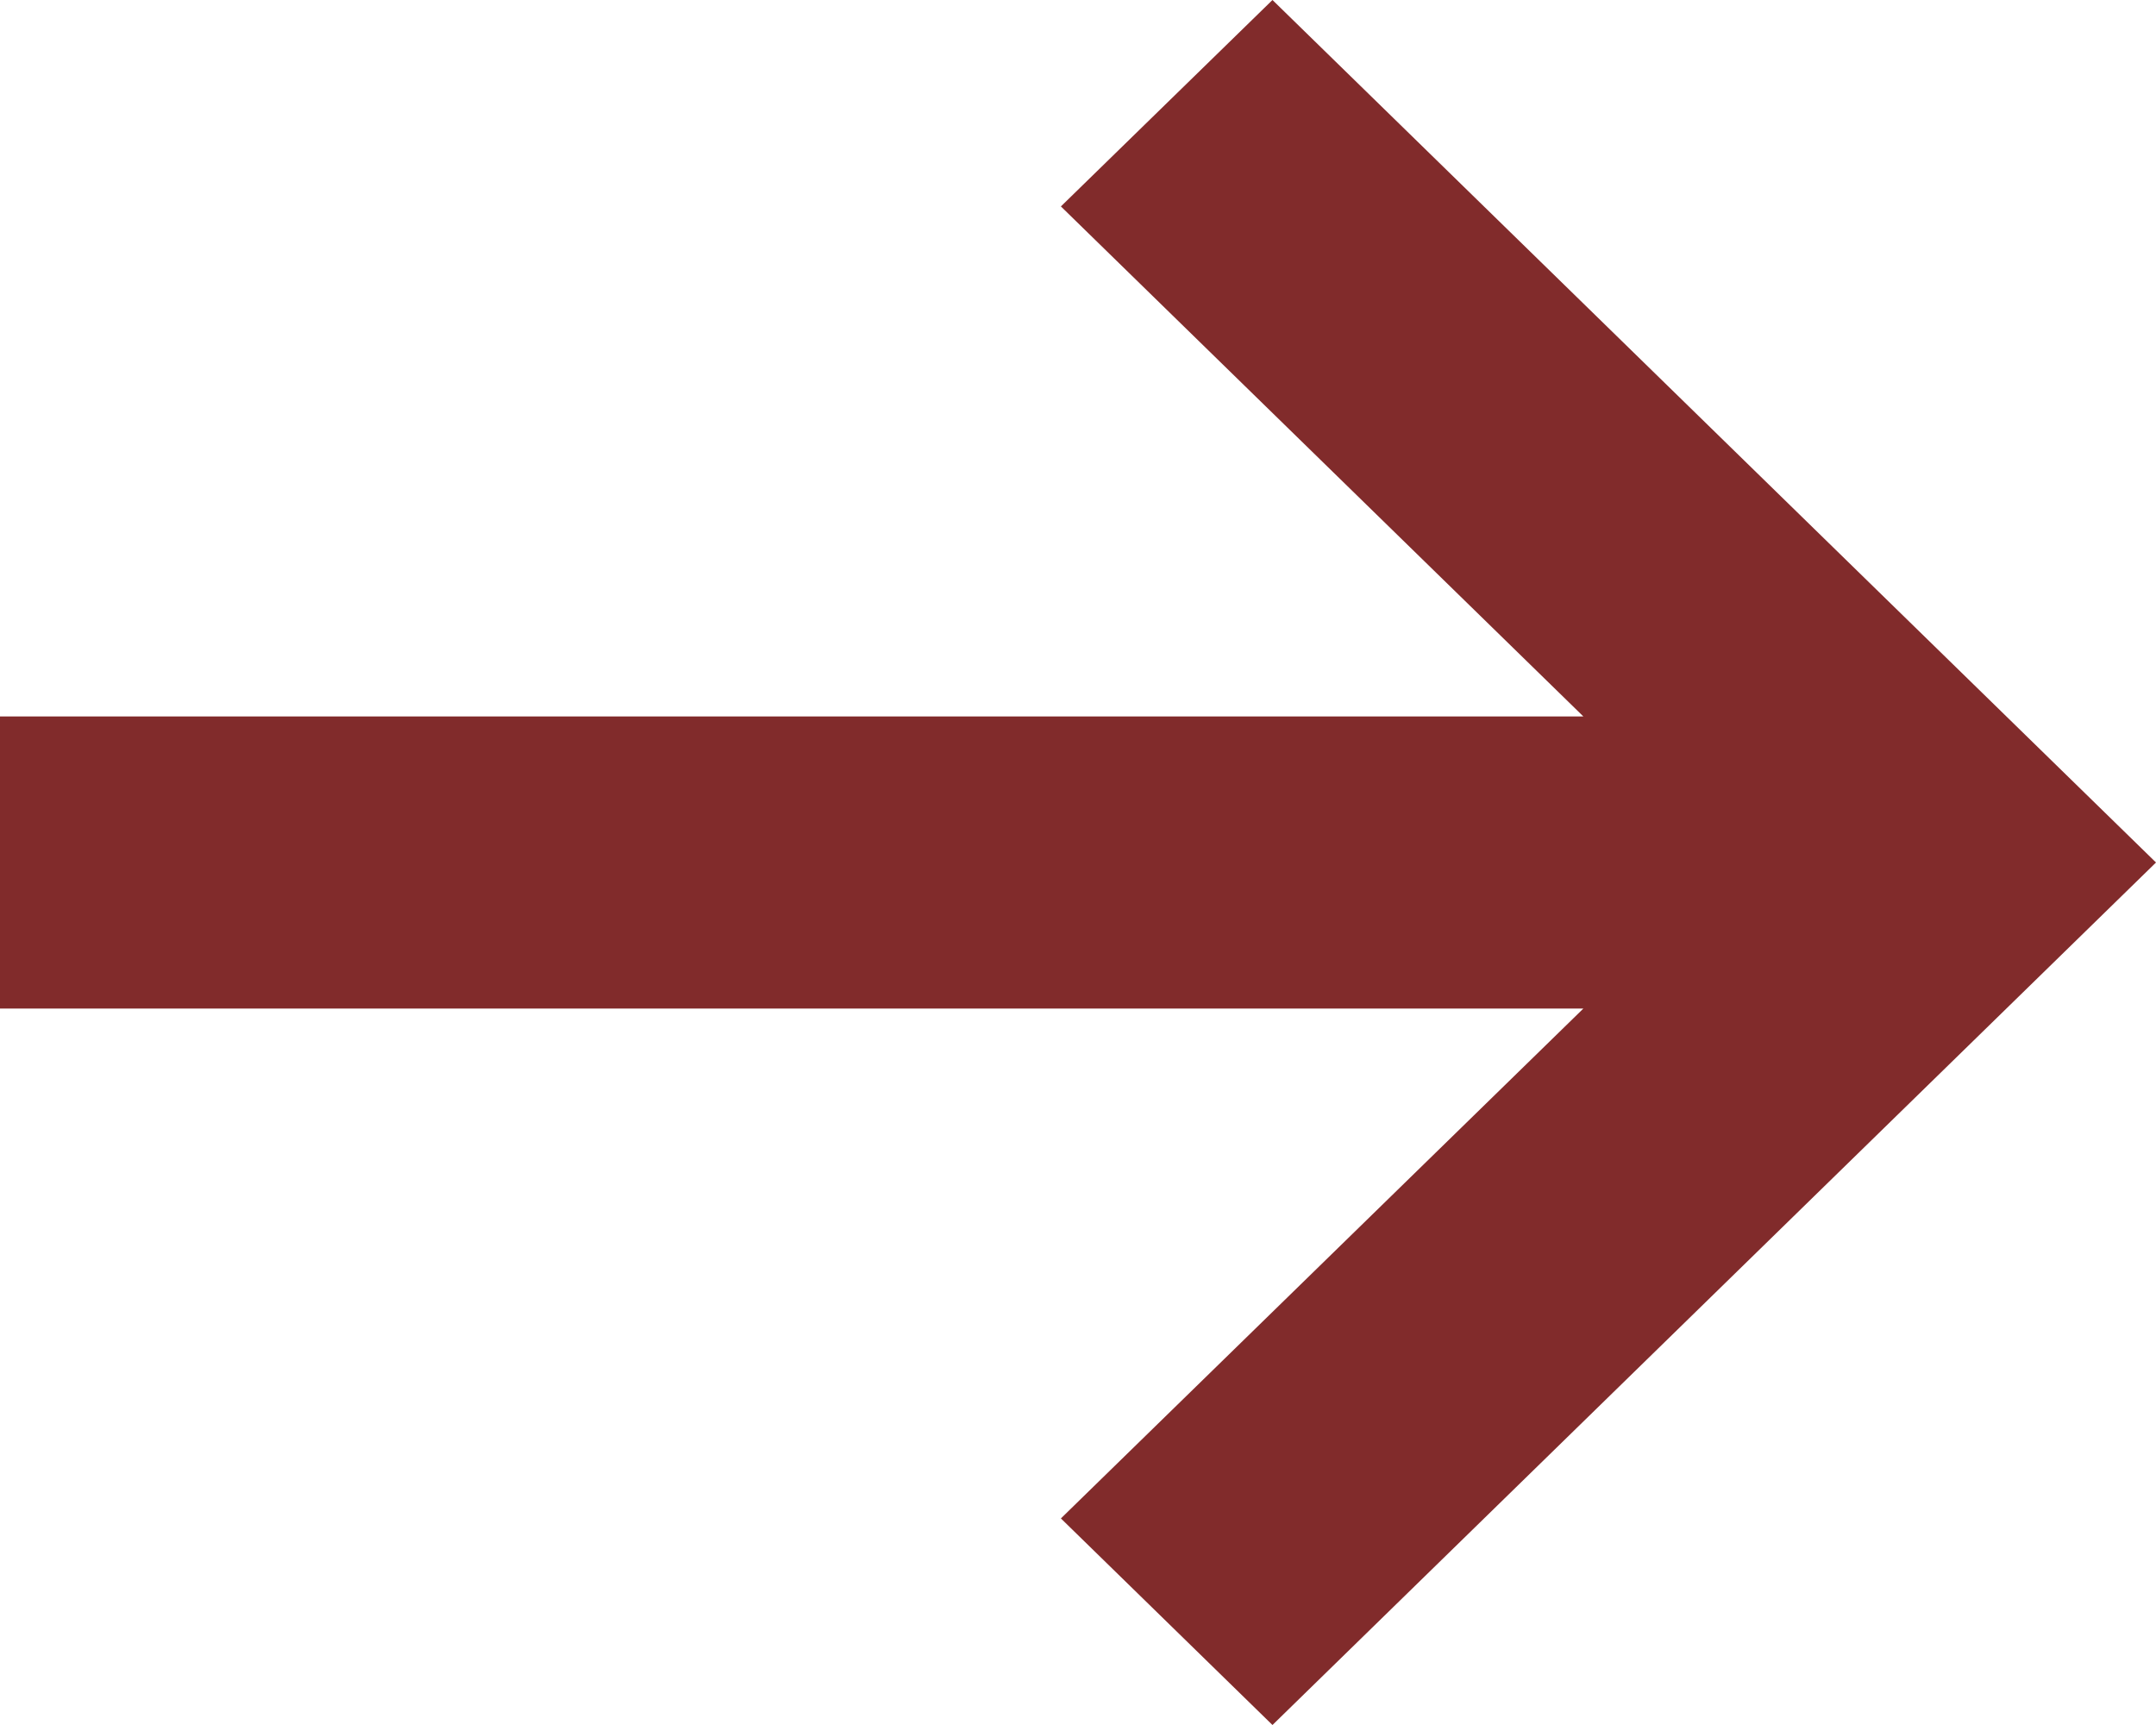 <svg width="15" height="12" viewBox="0 0 15 12" fill="none" xmlns="http://www.w3.org/2000/svg">
<path fill-rule="evenodd" clip-rule="evenodd" d="M8.853 0L15 6L8.853 12L7.381 10.563L11.016 7.016L0 7.016L0 4.984L11.016 4.984L7.381 1.436L8.853 0Z" fill="#812B2B"/>
</svg>
